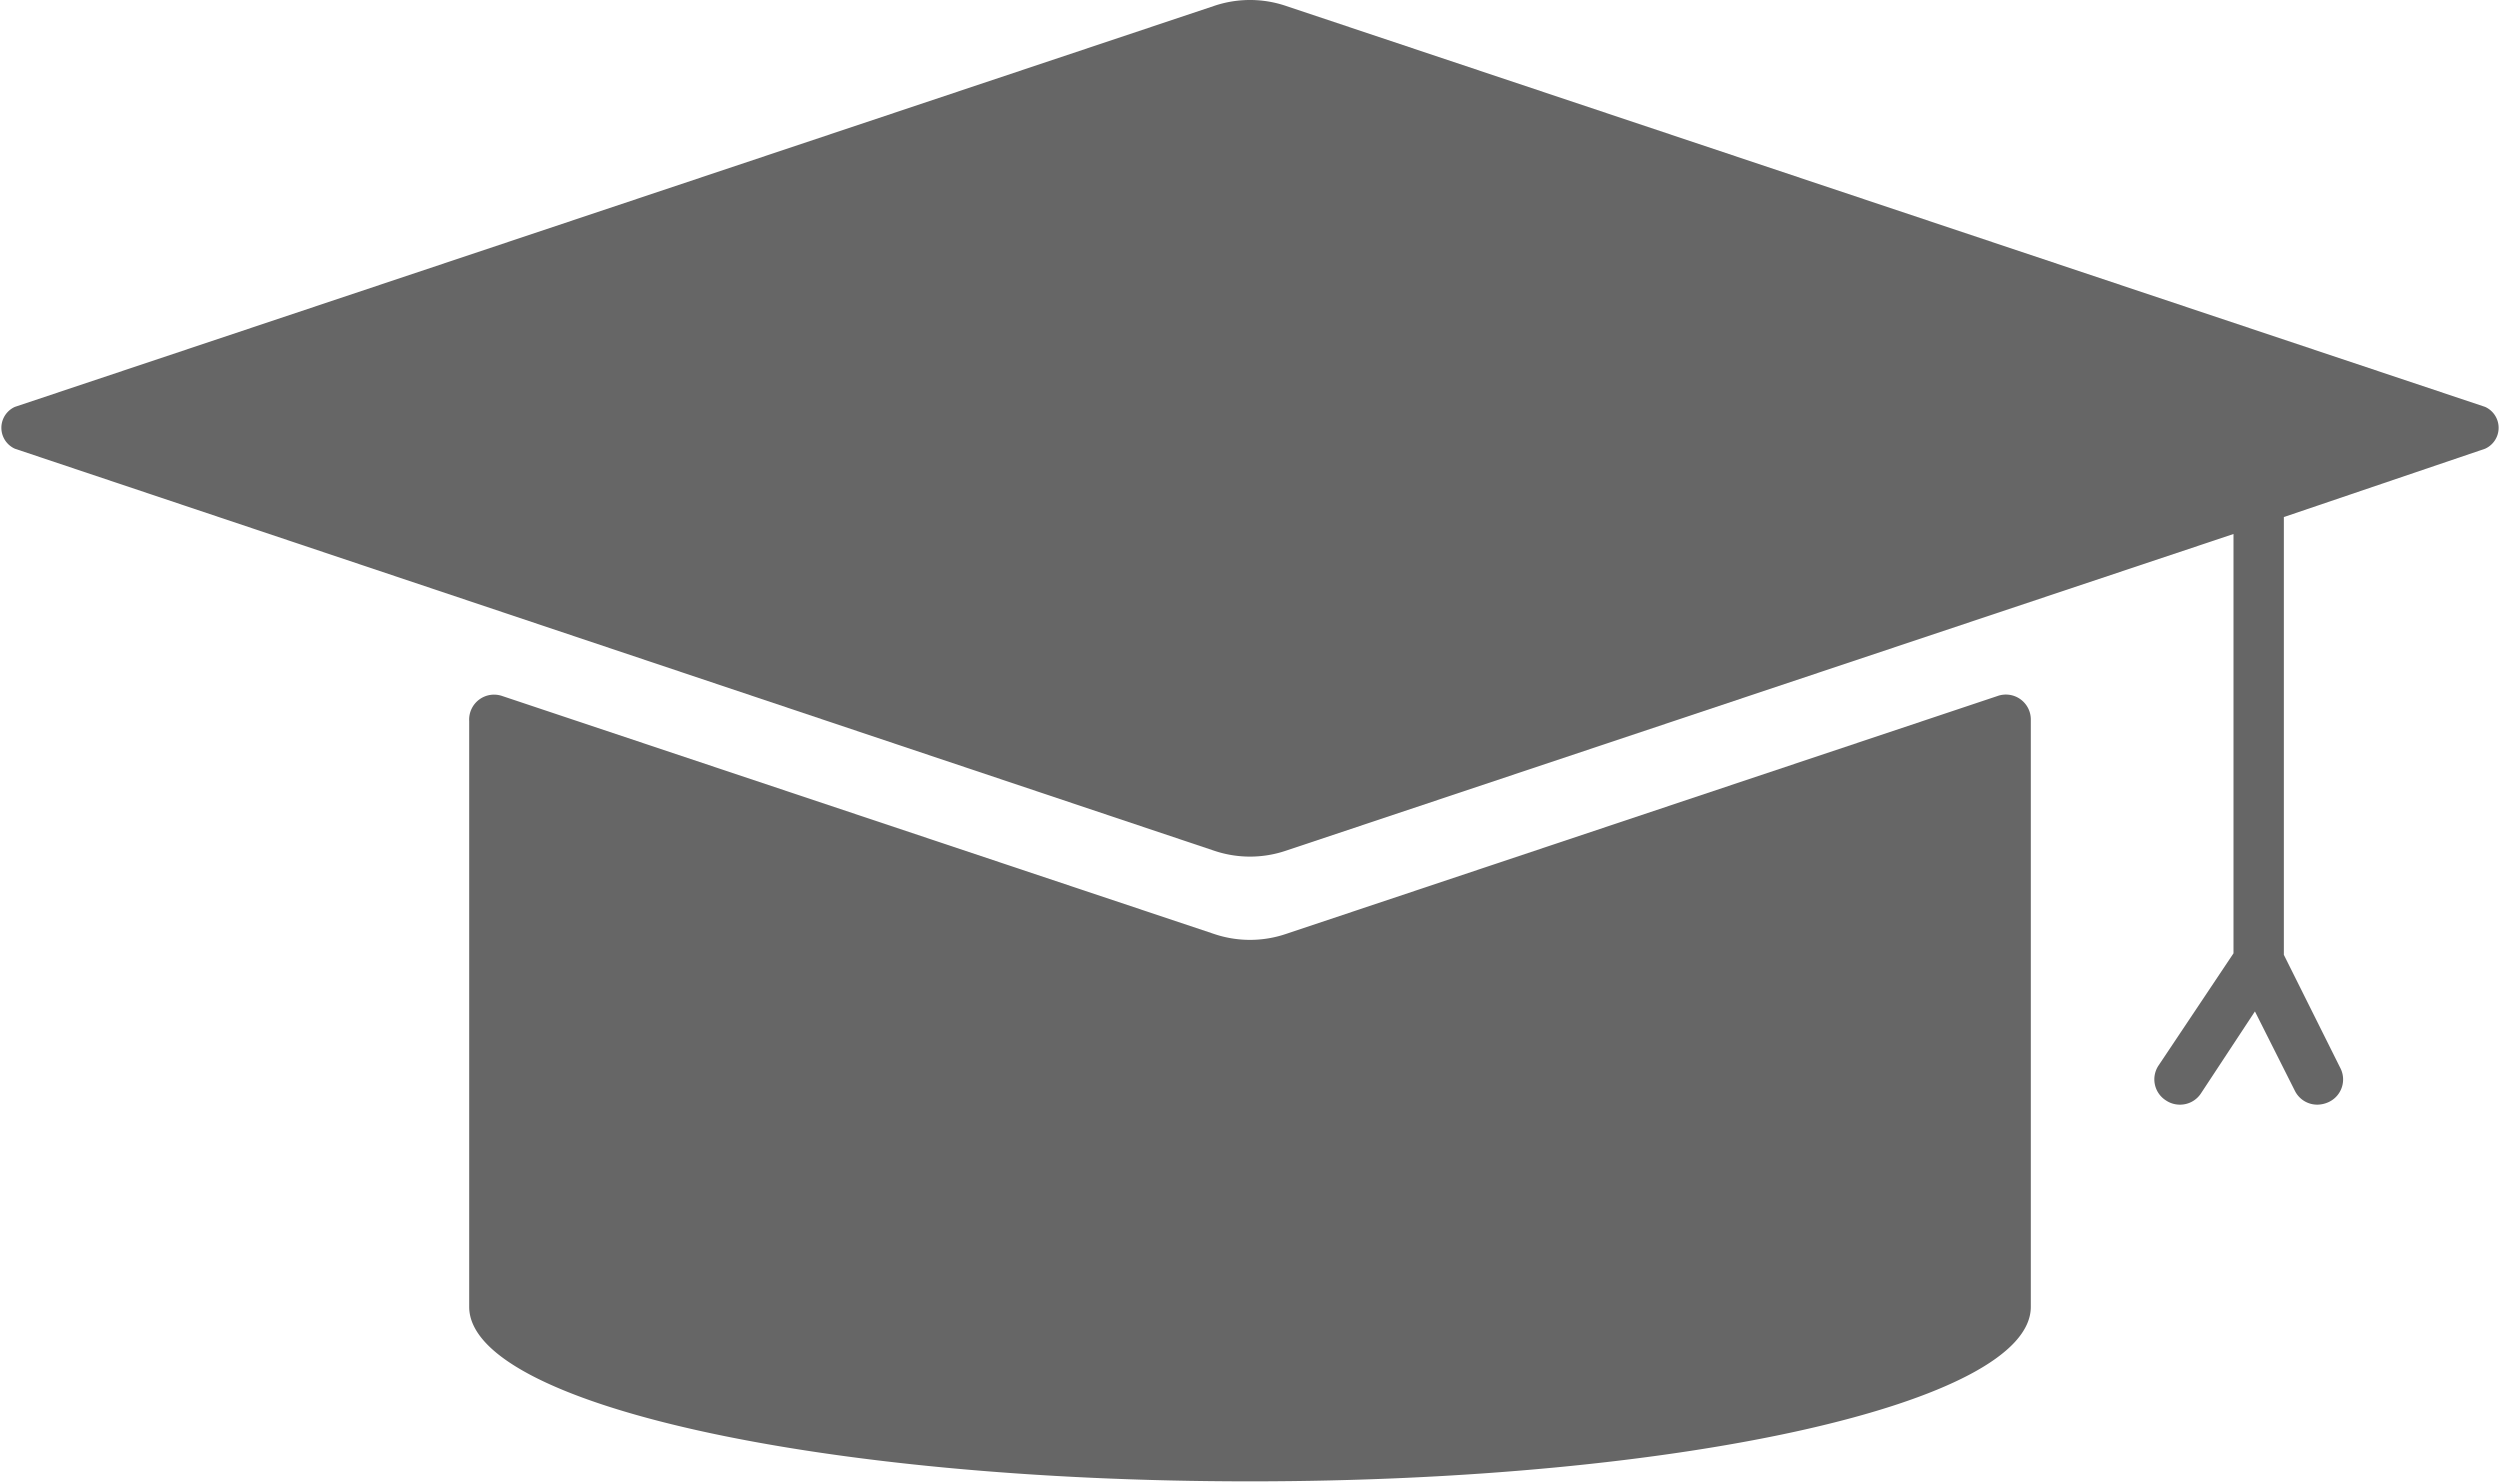 <svg xmlns="http://www.w3.org/2000/svg" viewBox="0 0 100.28 59.45"><defs><style>.cls-1{opacity:0.6;}</style></defs><title>Asset 4</title><g id="Layer_2" data-name="Layer 2"><g id="Layer_1-2" data-name="Layer 1"><g class="cls-1"><path d="M99.68,16.32,51.59.24a4.5,4.5,0,0,0-2.9,0L.6,16.32A.92.92,0,0,0,.6,18L48.69,34.12a4.5,4.5,0,0,0,2.9,0l38-12.7V38.24l-3,4.49a1,1,0,0,0,.29,1.41,1,1,0,0,0,.56.17,1,1,0,0,0,.85-.46l2.16-3.28,1.6,3.18a1,1,0,0,0,.91.56,1.11,1.11,0,0,0,.46-.11,1,1,0,0,0,.45-1.37L91.61,38.3V20.74L99.68,18A.92.92,0,0,0,99.68,16.32Z"/><path d="M80.12,27.92,51.59,37.46a4.5,4.5,0,0,1-2.9,0L20.15,27.92a1,1,0,0,0-1.33,1V52.42c0,3.88,14,7,31.32,7s31.32-3.15,31.32-7V28.88A1,1,0,0,0,80.12,27.92Z"/></g></g></g></svg>